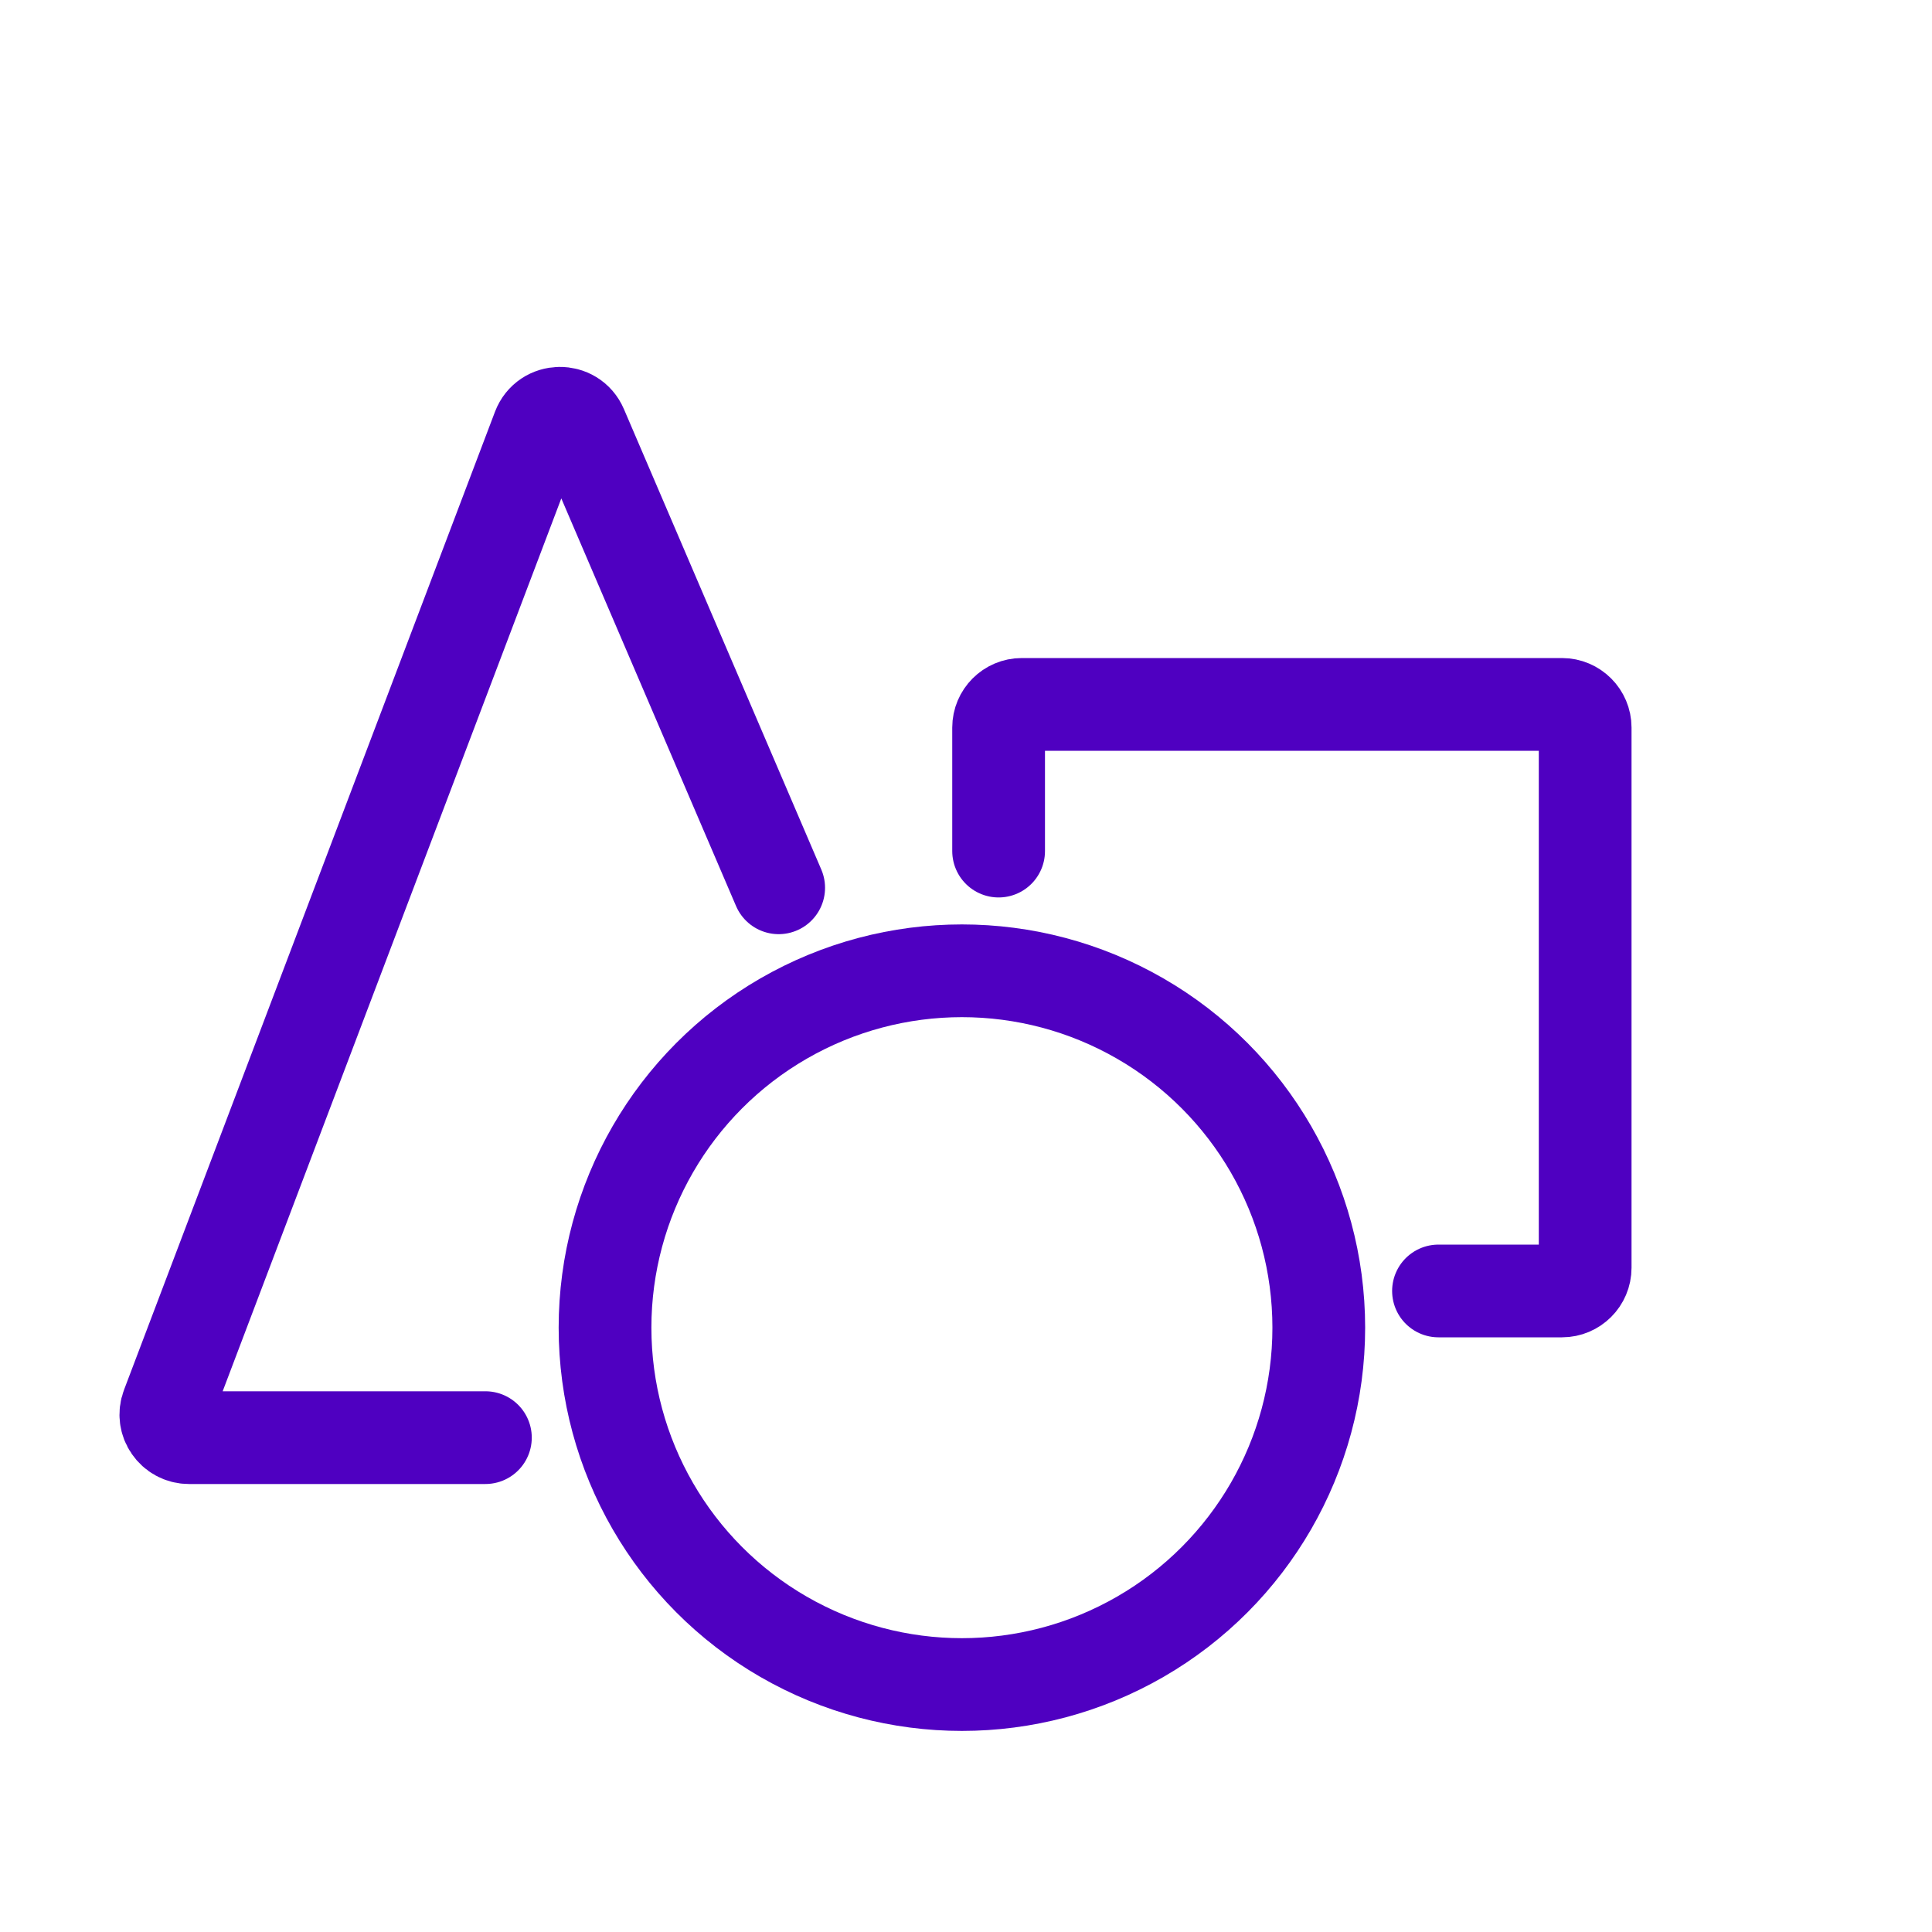 <svg width="25" height="25" viewBox="0 0 25 25" fill="none" xmlns="http://www.w3.org/2000/svg">
<path d="M10.076 11.488L7.522 5.53C7.416 5.282 7.062 5.289 6.966 5.541L2.166 18.197C2.091 18.393 2.236 18.603 2.446 18.603H6.281" stroke="#4F00C1" stroke-width="1.2" stroke-linecap="round"/>
<path d="M12.922 11.013V9.415C12.922 9.25 13.056 9.115 13.222 9.115H20.212C20.377 9.115 20.512 9.25 20.512 9.415V16.405C20.512 16.571 20.377 16.705 20.212 16.705H18.614" stroke="#4F00C1" stroke-width="1.2" stroke-linecap="round"/>
<circle cx="12.447" cy="17.18" r="4.618" stroke="#4F00C1" stroke-width="1.2"/>
</svg>

